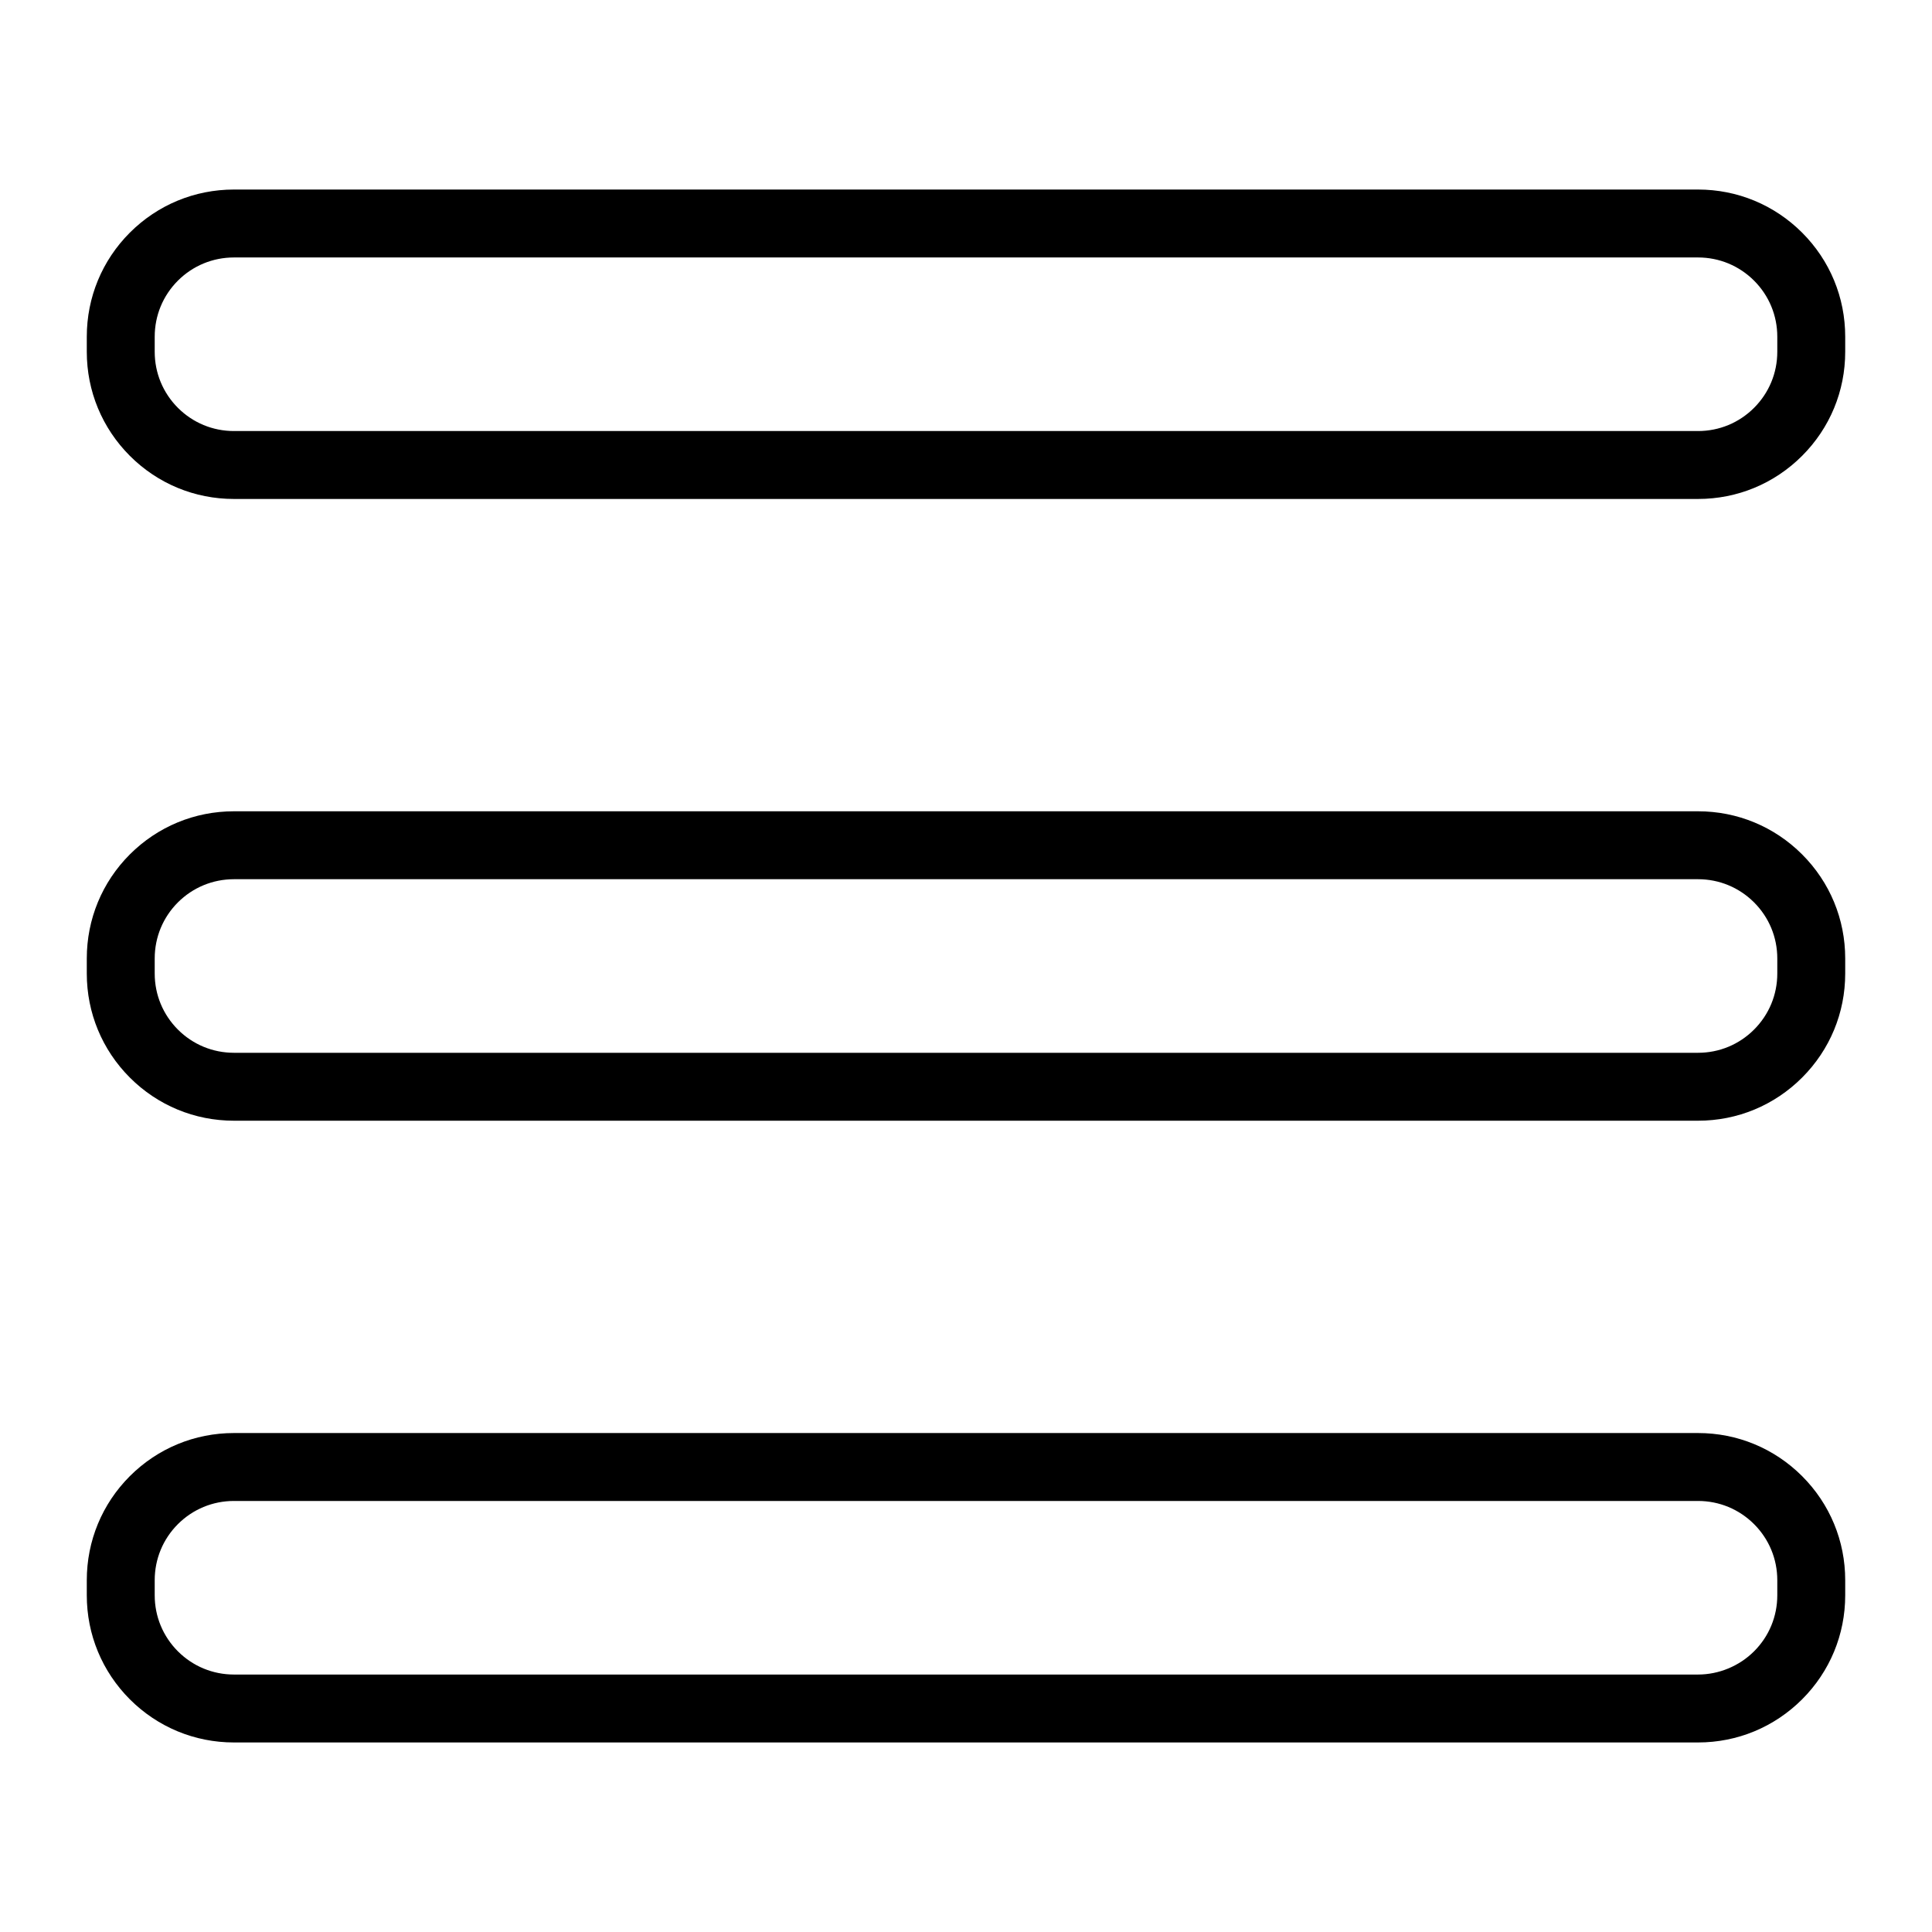 <svg xmlns="http://www.w3.org/2000/svg" enable-background="new 0 0 512 512" viewBox="0 0 512 512"><path d="M450 132.23H62c-10.42 0-20.216-4.058-27.584-11.426C27.052 113.427 23 103.636 23 93.23v-4c0-10.413 4.052-20.207 11.41-27.578C41.793 54.282 51.587 50.23 62 50.23h388c10.406 0 20.197 4.052 27.568 11.411C484.942 69.015 489 78.811 489 89.23v4c0 10.413-4.058 20.206-11.426 27.574S460.414 132.23 450 132.23zM62 68.23c-5.611 0-10.889 2.184-14.862 6.15C43.184 78.341 41 83.619 41 89.23v4c0 5.604 2.184 10.879 6.149 14.852 3.963 3.963 9.239 6.148 14.851 6.148h388c5.605 0 10.878-2.186 14.846-6.154 3.969-3.969 6.154-9.241 6.154-14.846v-4c0-5.611-2.186-10.887-6.154-14.856-3.967-3.96-9.241-6.144-14.846-6.144H62zM450 297H62c-10.42 0-20.216-4.058-27.584-11.426C27.052 278.197 23 268.406 23 258v-4c0-10.413 4.052-20.207 11.41-27.578C41.793 219.052 51.587 215 62 215h388c10.406 0 20.197 4.052 27.568 11.411C484.942 233.785 489 243.581 489 254v4c0 10.413-4.058 20.206-11.426 27.574S460.414 297 450 297zM62 233c-5.611 0-10.889 2.184-14.862 6.15C43.184 243.111 41 248.389 41 254v4c0 5.604 2.184 10.879 6.149 14.852C51.112 276.814 56.388 279 62 279h388c5.605 0 10.878-2.186 14.846-6.154C468.814 268.877 471 263.605 471 258v-4c0-5.611-2.186-10.887-6.154-14.856C460.879 235.184 455.604 233 450 233H62zM450 461.77H62c-10.406 0-20.201-4.056-27.579-11.42C27.052 442.967 23 433.176 23 422.77v-4c0-10.413 4.052-20.207 11.41-27.578 7.383-7.37 17.177-11.422 27.59-11.422h388c10.406 0 20.197 4.052 27.568 11.411 7.374 7.374 11.432 17.17 11.432 27.589v4c0 10.413-4.058 20.206-11.426 27.574C470.191 457.714 460.4 461.77 450 461.77zM62 397.77c-5.611 0-10.889 2.184-14.862 6.15C43.184 407.881 41 413.159 41 418.77v4c0 5.604 2.184 10.879 6.149 14.852 3.968 3.961 9.246 6.148 14.851 6.148h388c5.517 0 10.931-2.245 14.852-6.16 3.963-3.963 6.148-9.235 6.148-14.84v-4c0-5.611-2.186-10.887-6.154-14.856-3.967-3.96-9.241-6.144-14.846-6.144H62z"/></svg>